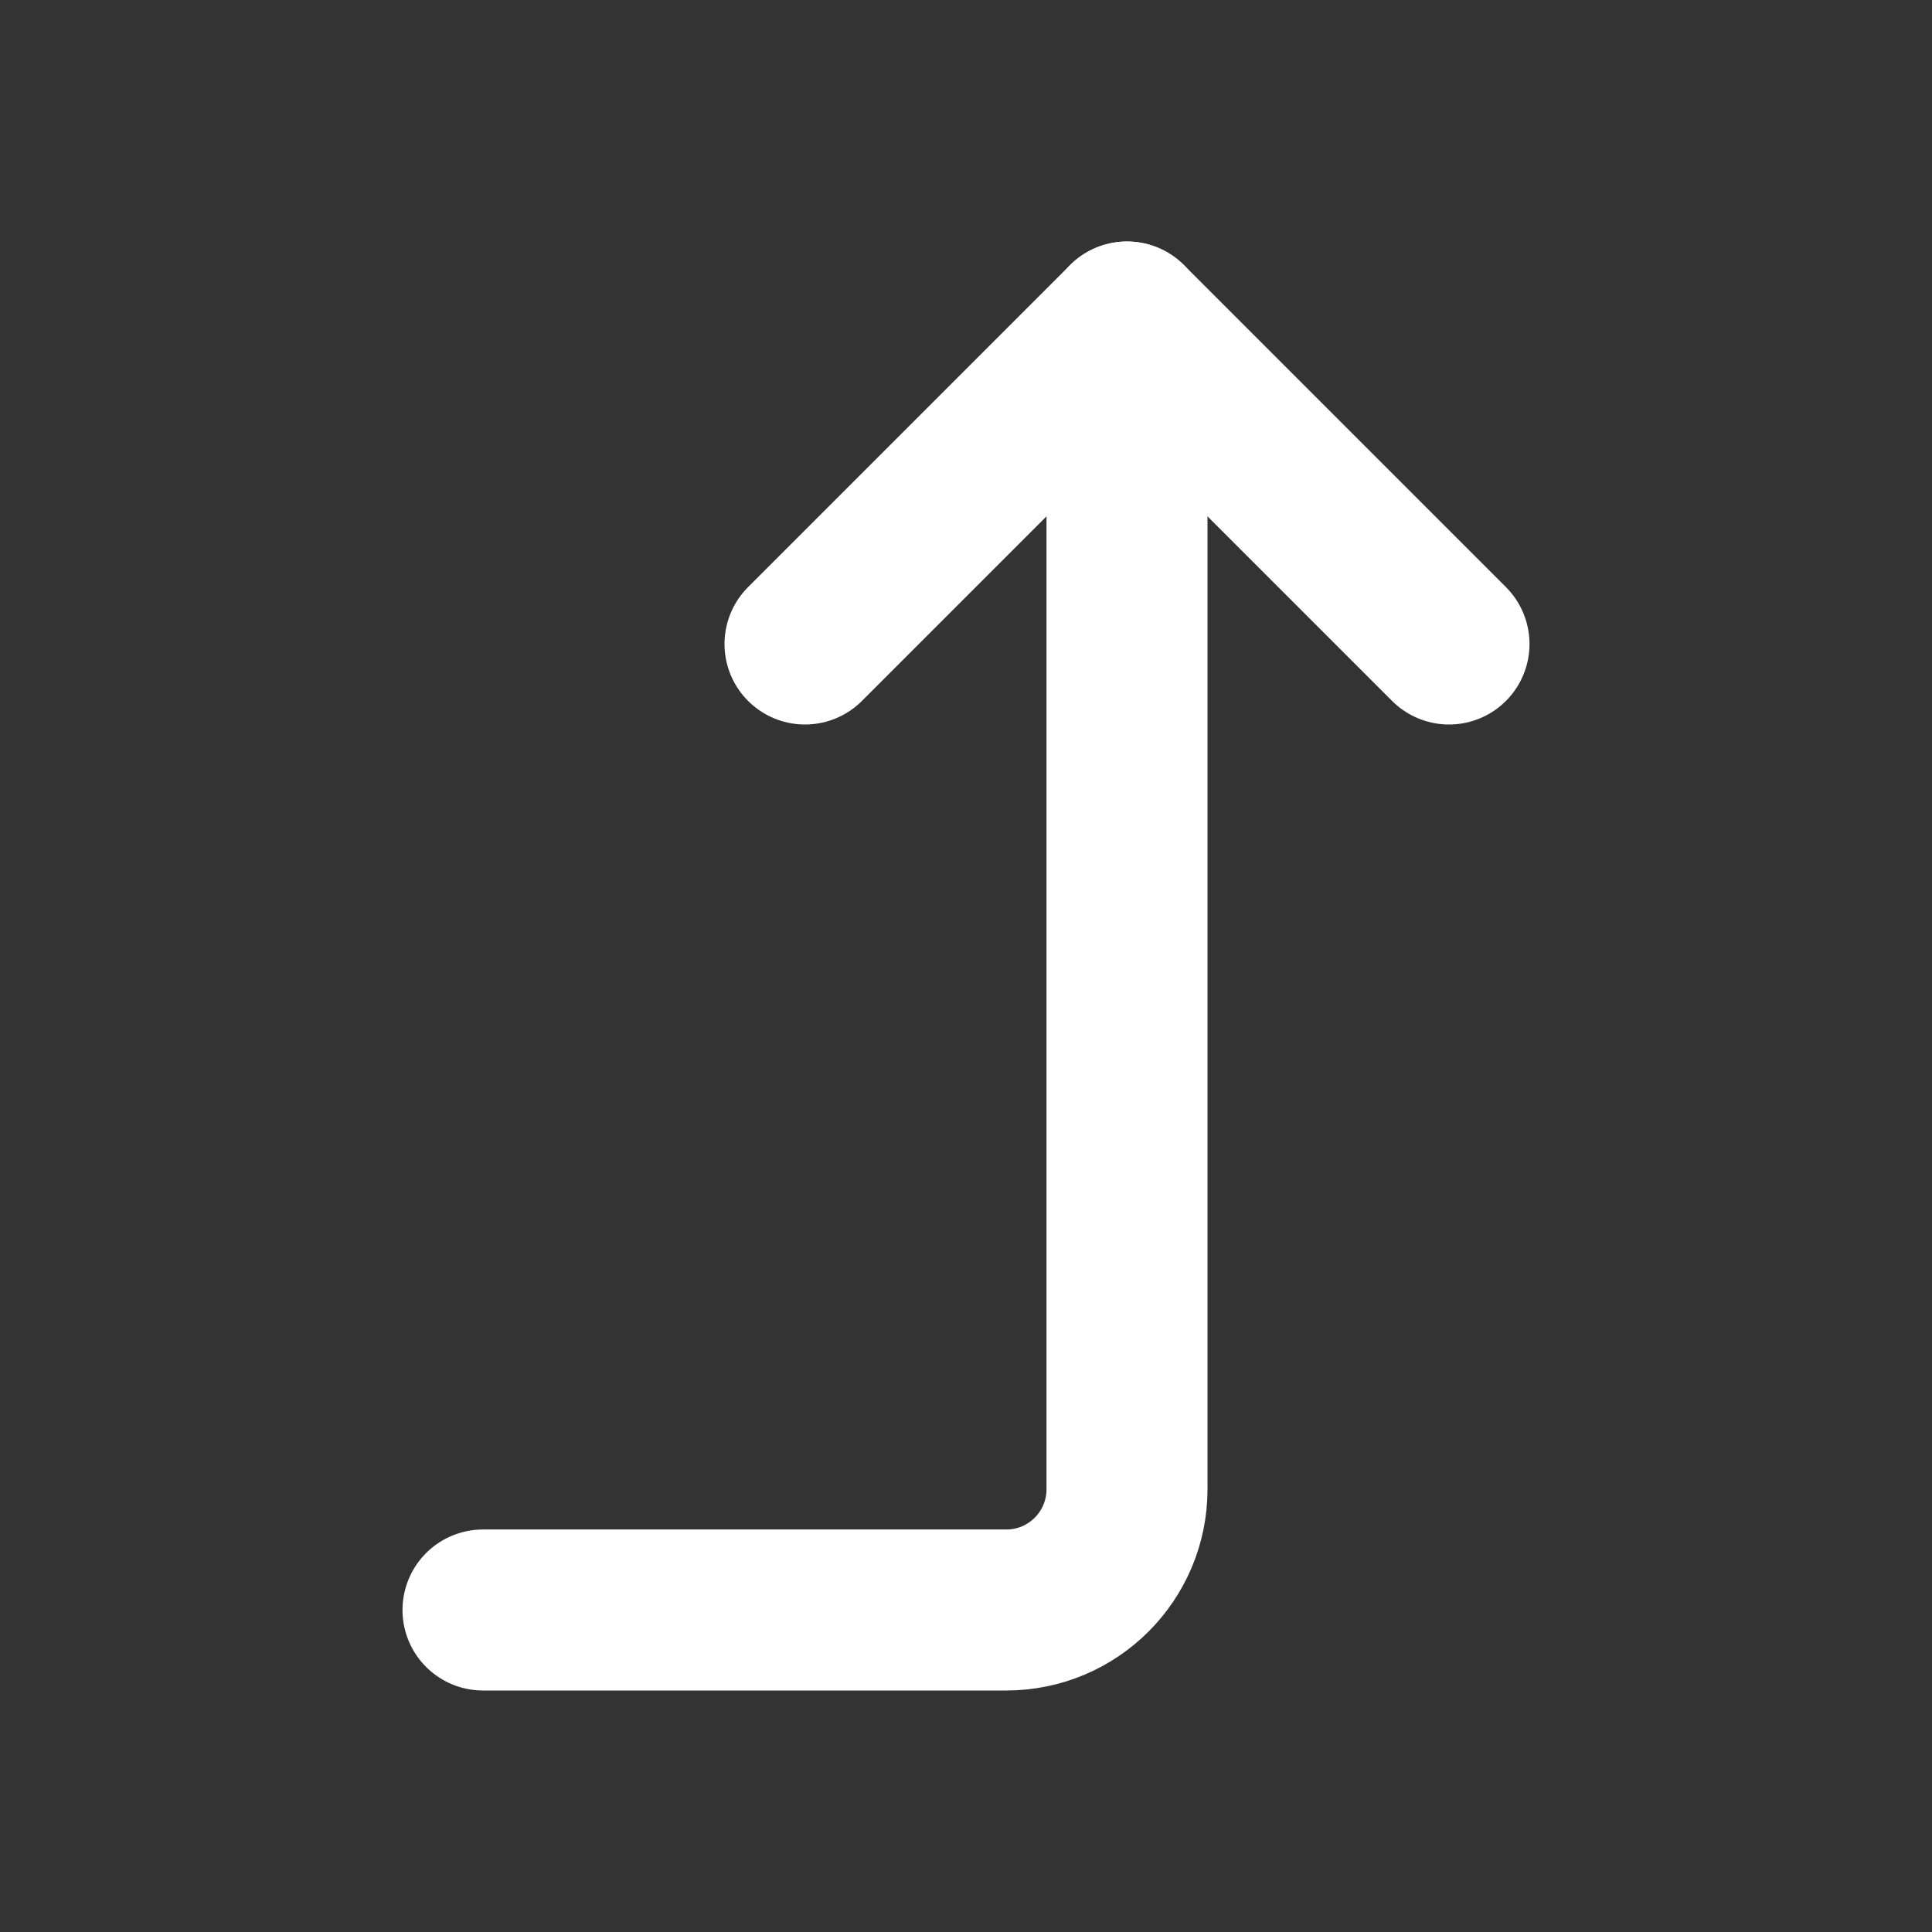 <?xml version="1.0" encoding="UTF-8"?>
<svg width="28" height="28" viewBox="0 0 48 48" fill="none" xmlns="http://www.w3.org/2000/svg">
    <rect x="0" y="0" width="48" height="48" fill="#333333" stroke="none"/>
    <path d="M20 16L28 8L36 16" stroke="#ffffff" stroke-width="4" stroke-linecap="round" stroke-linejoin="round"/>
    <path d="M12 40H25C26.657 40 28 38.657 28 37V8" stroke="#ffffff" stroke-width="4" stroke-linecap="round"
          stroke-linejoin="round"/>
</svg>